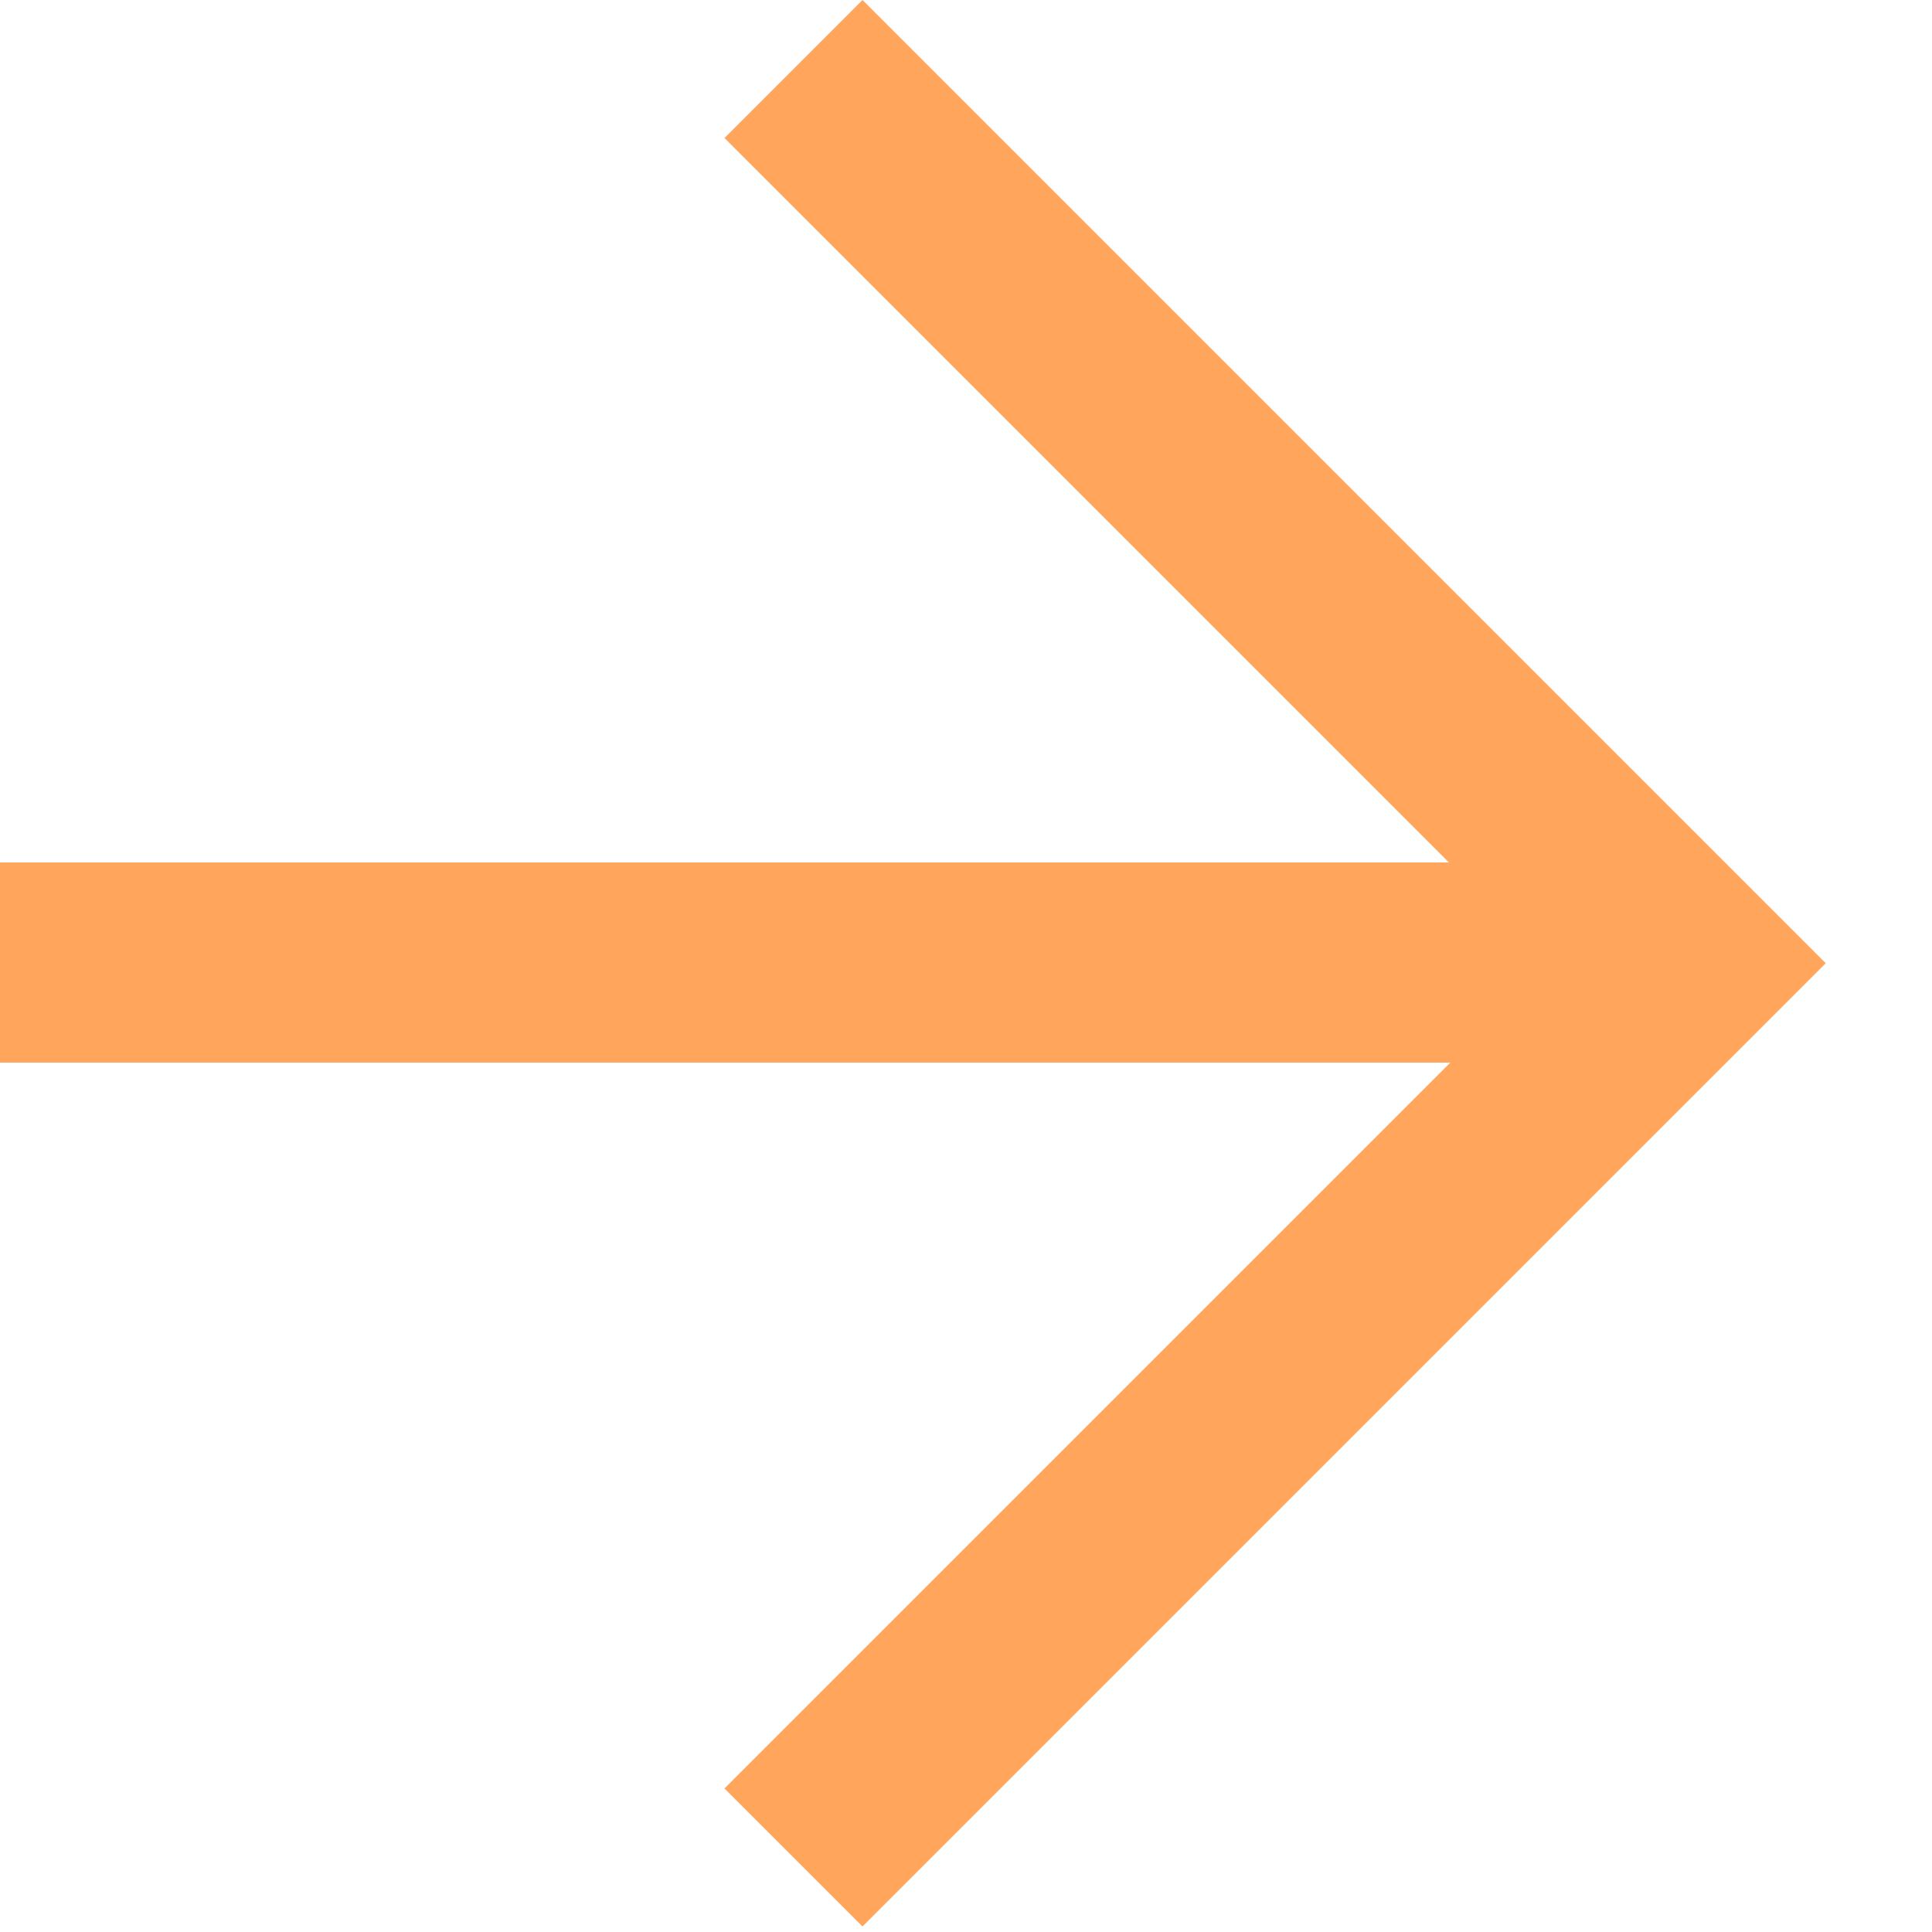 <svg width="14" height="14" viewBox="0 0 14 14" fill="none" xmlns="http://www.w3.org/2000/svg" xmlns:xlink="http://www.w3.org/1999/xlink">
	<desc>
			Created with Pixso.
	</desc>
	<defs>
		<clipPath id="clip107_180">
			<rect id="svg" width="13.249" height="13.968" fill="white" fill-opacity="0"/>
		</clipPath>
	</defs>
	<g clip-path="url(#clip107_180)">
		<path id="Vector" d="M5.25 12.96L11.23 6.98L5.25 1L6.25 0L13.23 6.98L6.25 13.96L5.25 12.96Z" fill="#FFA55C" fill-opacity="1" fill-rule="nonzero"/>
		<path id="Vector" d="M12.23 6.25L12.23 7.7L0 7.7L0 6.25L12.23 6.25Z" fill="#FFA55C" fill-opacity="1" fill-rule="nonzero"/>
	</g>
</svg>
